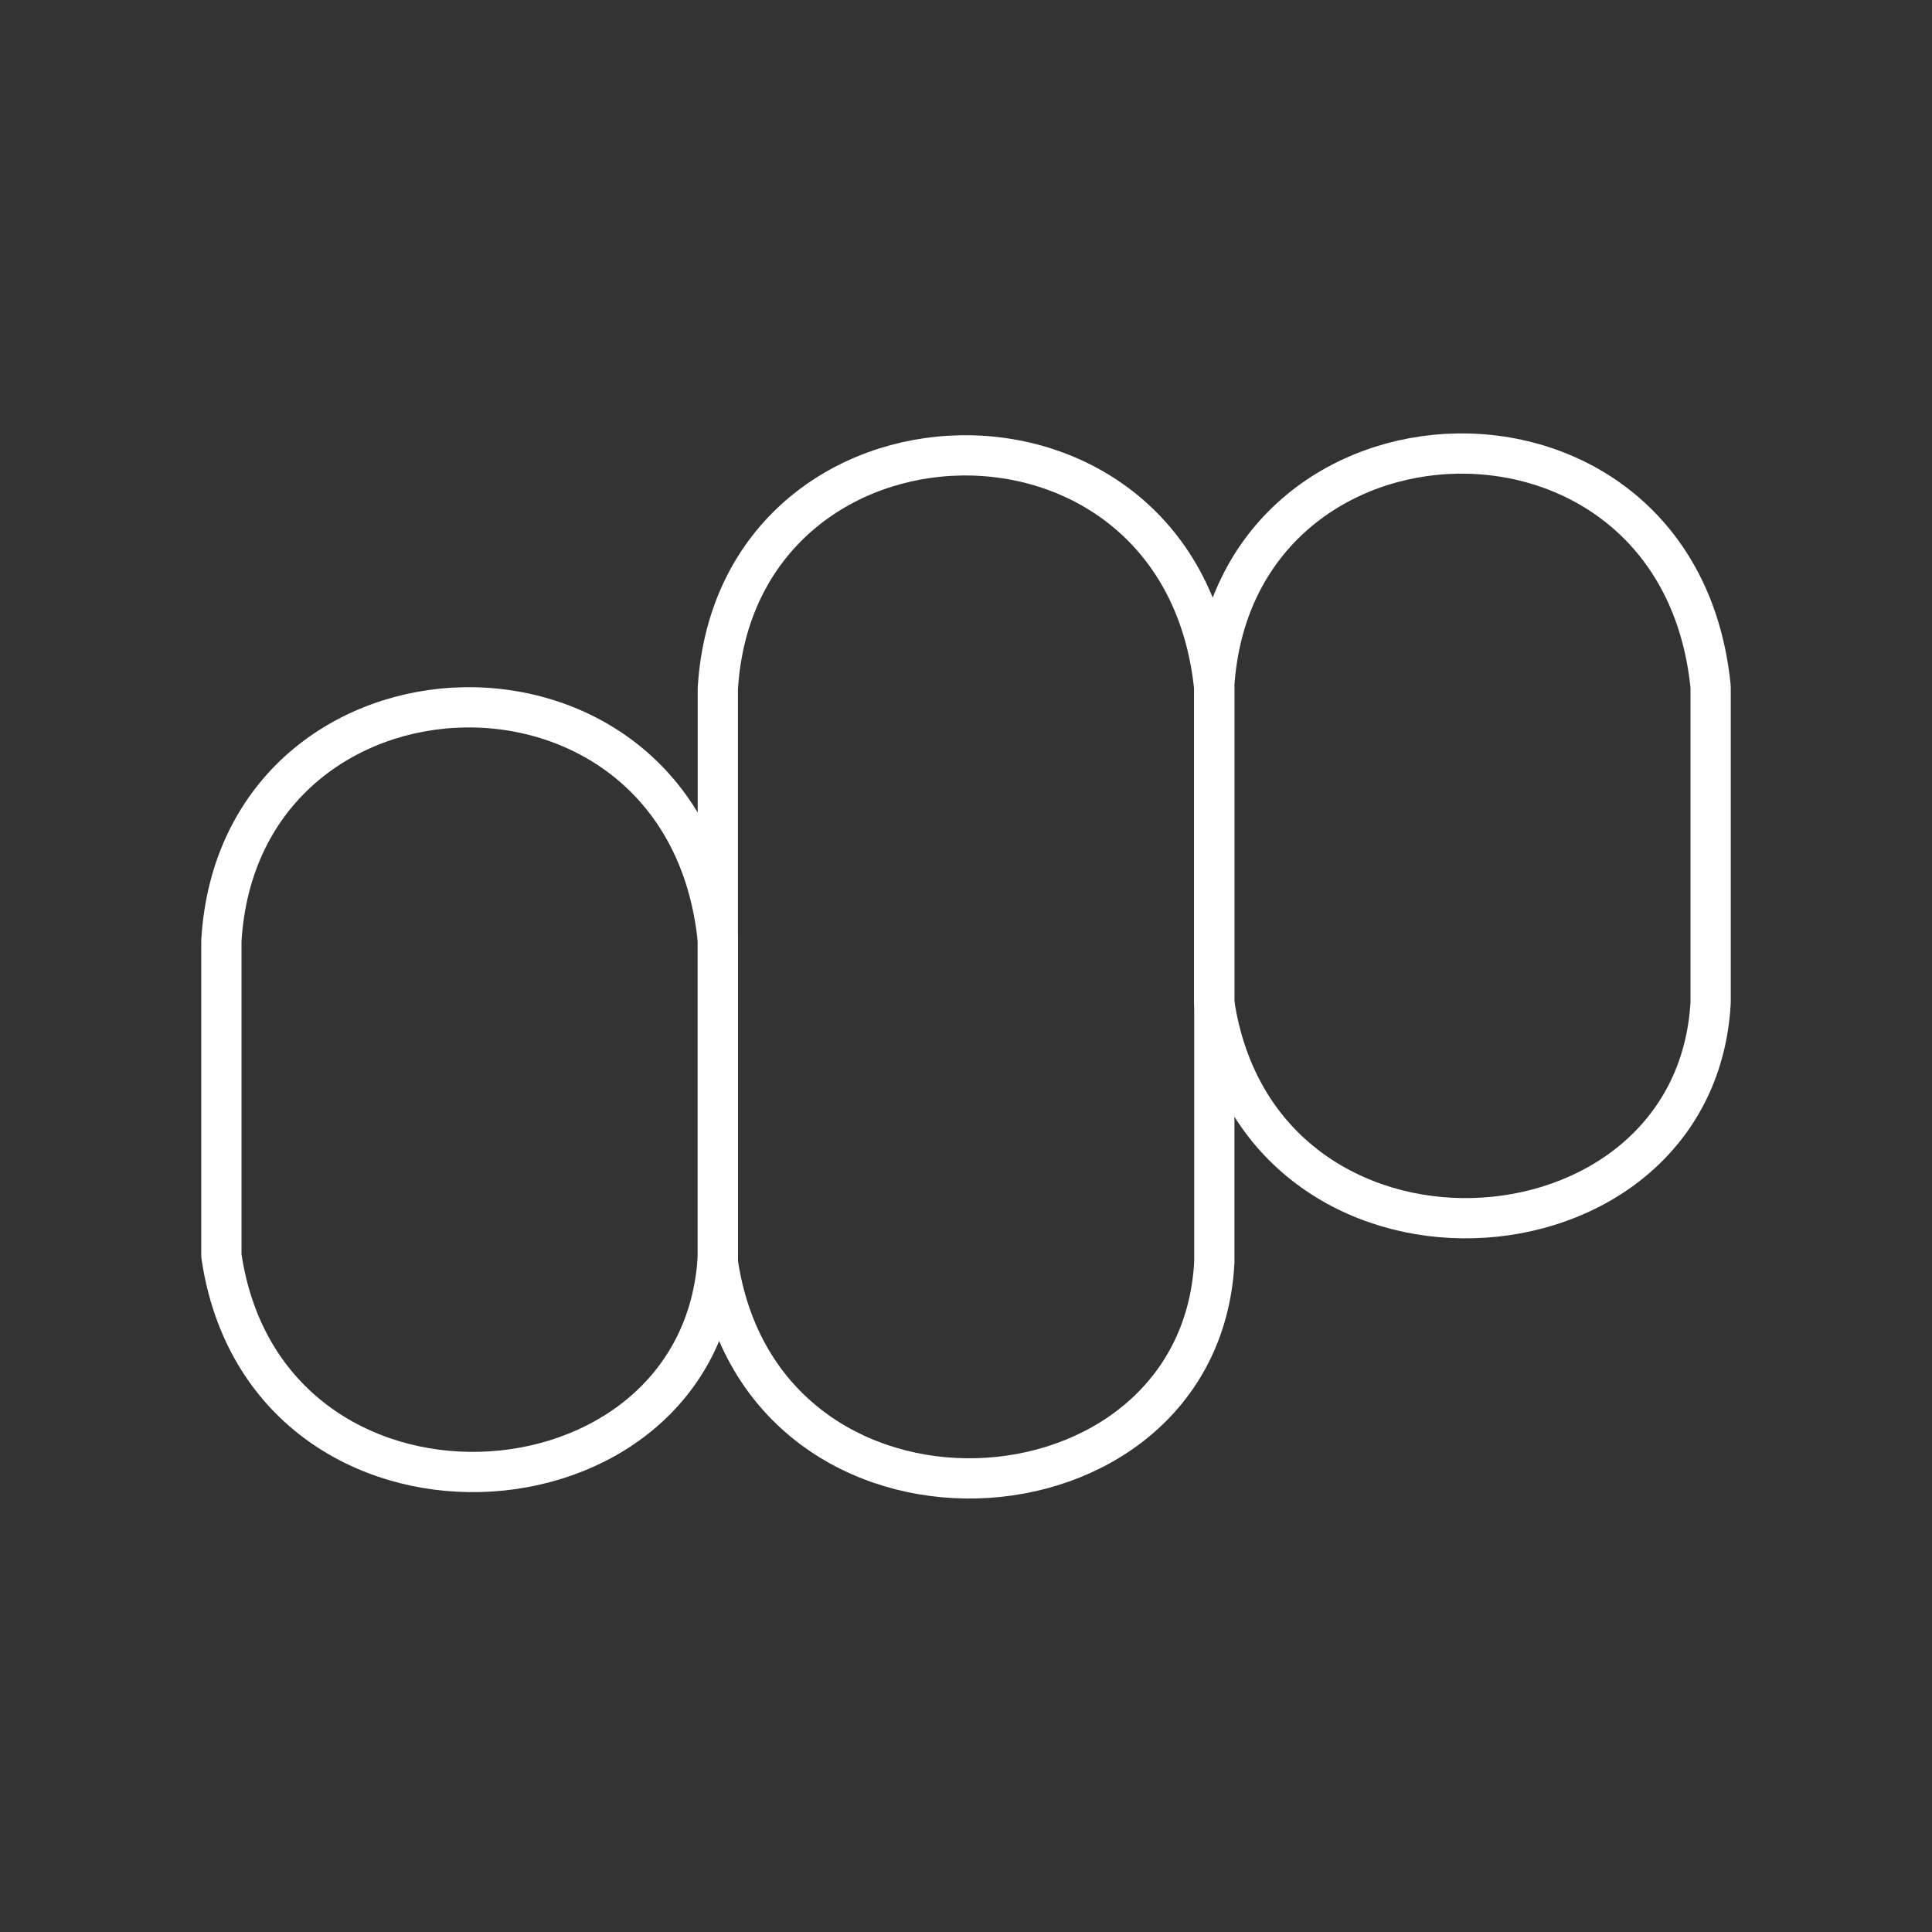 <?xml version="1.0" encoding="UTF-8"?><svg id="b" xmlns="http://www.w3.org/2000/svg" viewBox="0 0 48 48"><rect x="0" y="0" width="48" height="48" fill="#333333" stroke="none"/><defs><style>.c{fill:none;stroke:#fff;stroke-linecap:round;stroke-linejoin:round;}</style></defs><path class="c" d="m30.165,24.894v-7.829c.457-7.543,11.549-7.913,12.335,0v7.843c-.376,6.823-11.235,7.465-12.335-.015Z"/><path class="c" d="m17.834,24.939v-7.829c.457-7.543,11.549-7.913,12.335,0v14.262c-.376,6.823-11.235,7.465-12.335-.015v-6.418Z"/><path class="c" d="m5.5,31.199v-7.829c.457-7.543,11.549-7.913,12.335,0v7.843c-.376,6.823-11.235,7.465-12.335-.015Z"/></svg>